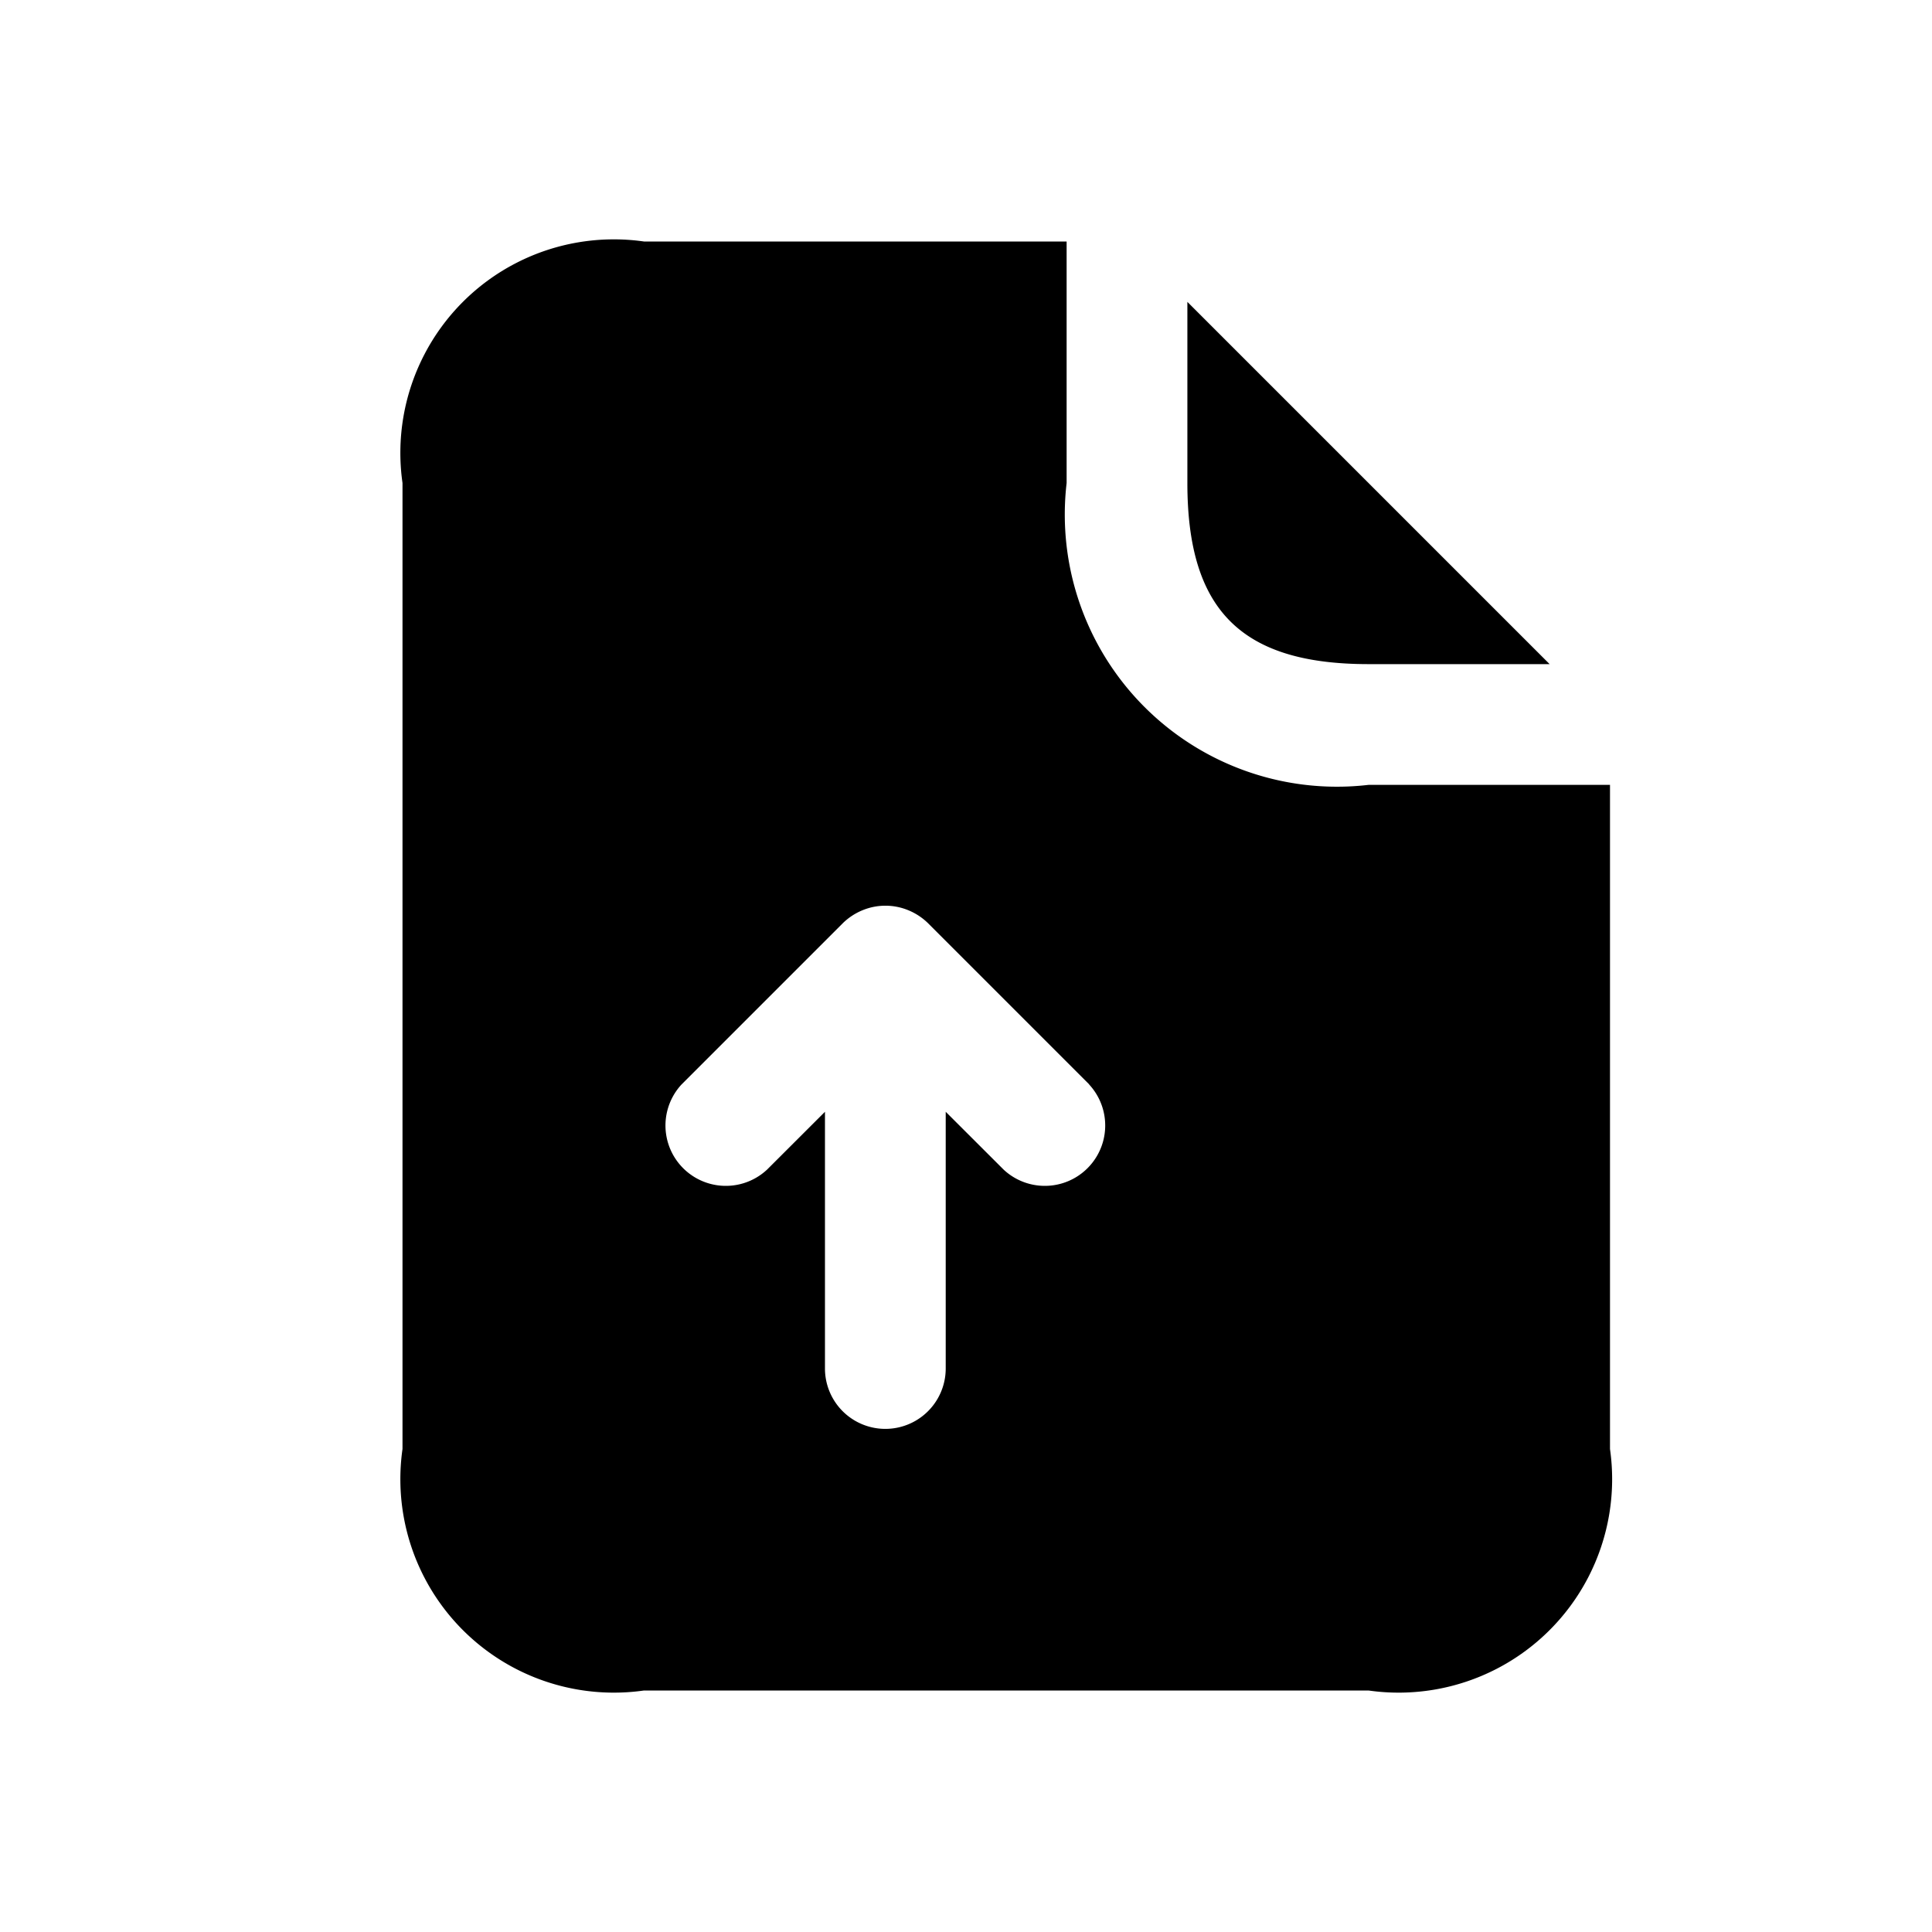 <svg id="Layer" xmlns="http://www.w3.org/2000/svg" viewBox="0 0 24 24"><path id="file-upload" class="cls-1" d="M14.75,6V3.75l4.5,4.5H17C15.42,8.25,14.75,7.58,14.75,6ZM20,9.75V18a2.652,2.652,0,0,1-3,3H8a2.652,2.652,0,0,1-3-3V6A2.652,2.652,0,0,1,8,3h5.25V6A3.381,3.381,0,0,0,17,9.75Zm-6.47,3.72-2-2a.764.764,0,0,0-.245-.162.746.746,0,0,0-.572,0,.764.764,0,0,0-.245.162l-2,2a.75.75,0,0,0,1.06,1.06l.72-.719V17a.75.75,0,0,0,1.5,0V13.811l.72.719a.75.75,0,0,0,1.06-1.06Z"/></svg>
